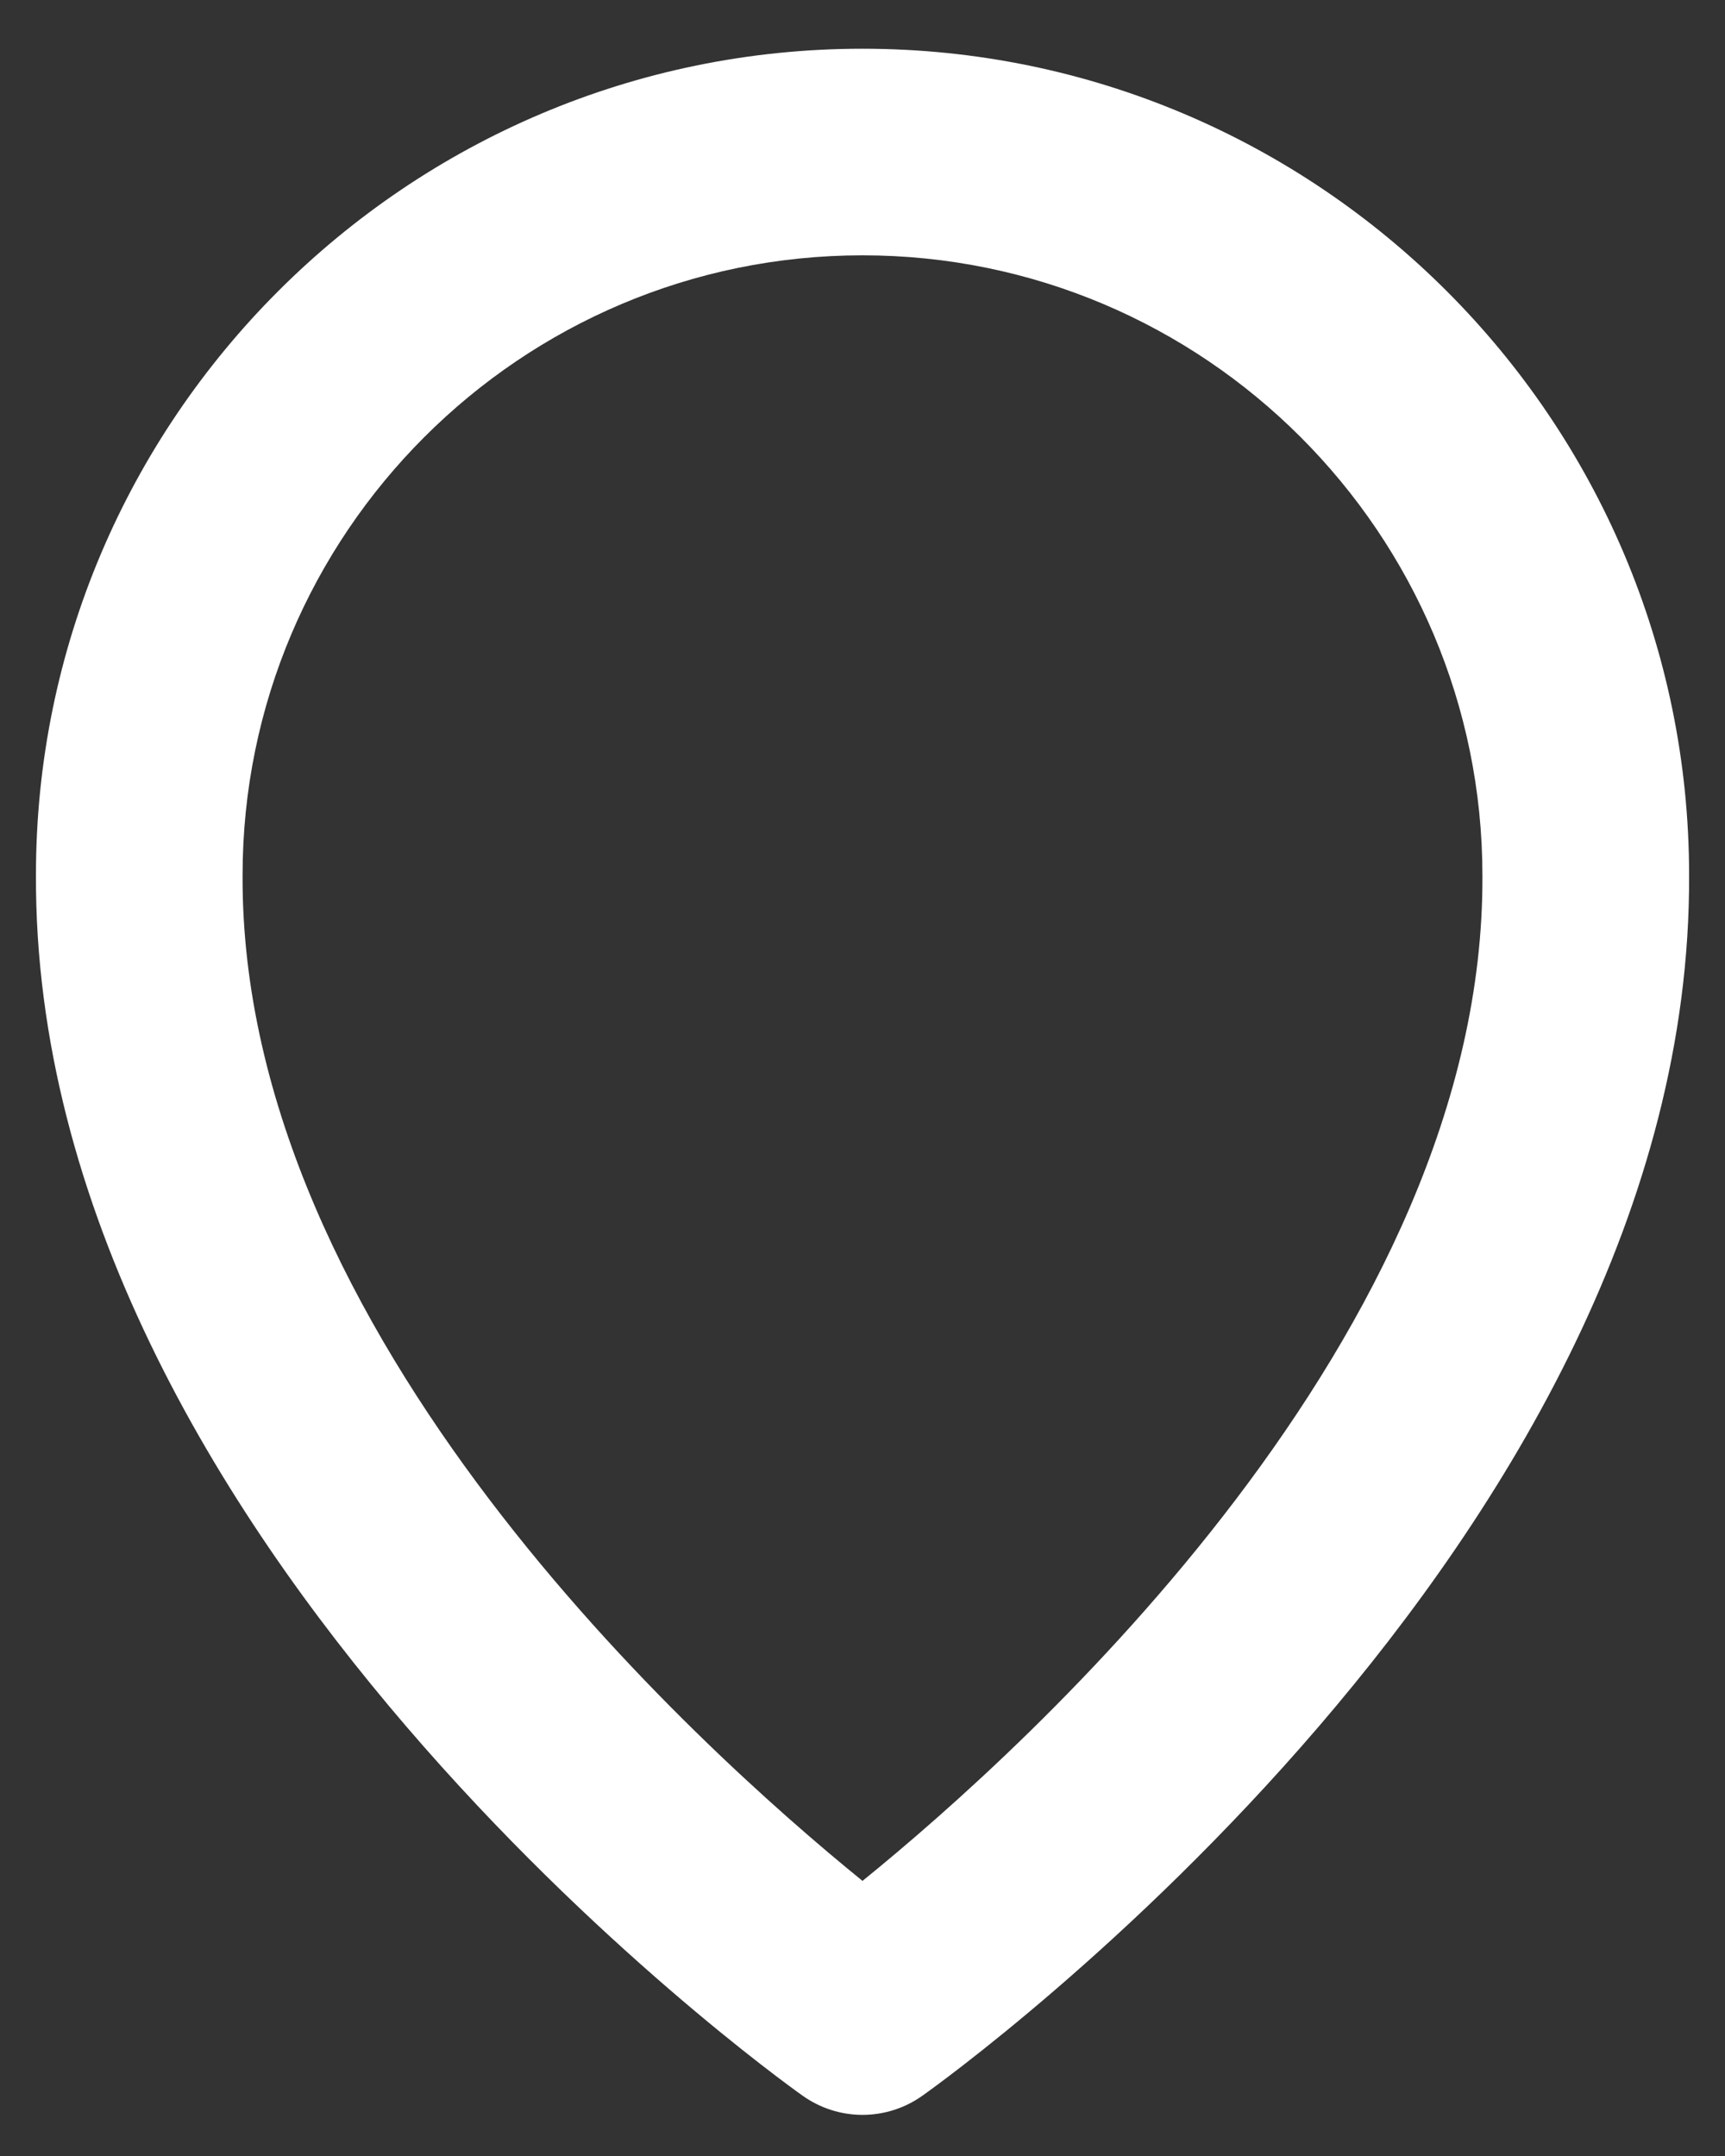 <svg width="32" height="40" viewBox="0 0 32 40" fill="none" xmlns="http://www.w3.org/2000/svg">
<rect x="0" y="0" width="32" height="40" fill="#333333" stroke="none"/>
<path d="M14.889 38.881C15.213 39.112 15.601 39.237 16 39.237C16.399 39.237 16.787 39.112 17.112 38.881C17.695 38.469 31.389 28.581 31.334 16.237C31.334 7.783 24.454 0.904 16 0.904C7.546 0.904 0.667 7.783 0.667 16.228C0.611 28.581 14.306 38.469 14.889 38.881ZM16 4.737C22.342 4.737 27.5 9.895 27.5 16.247C27.54 24.753 19.09 32.391 16 34.896C12.912 32.389 4.46 24.749 4.5 16.237C4.5 9.895 9.658 4.737 16 4.737Z" fill="white"/>
</svg>
